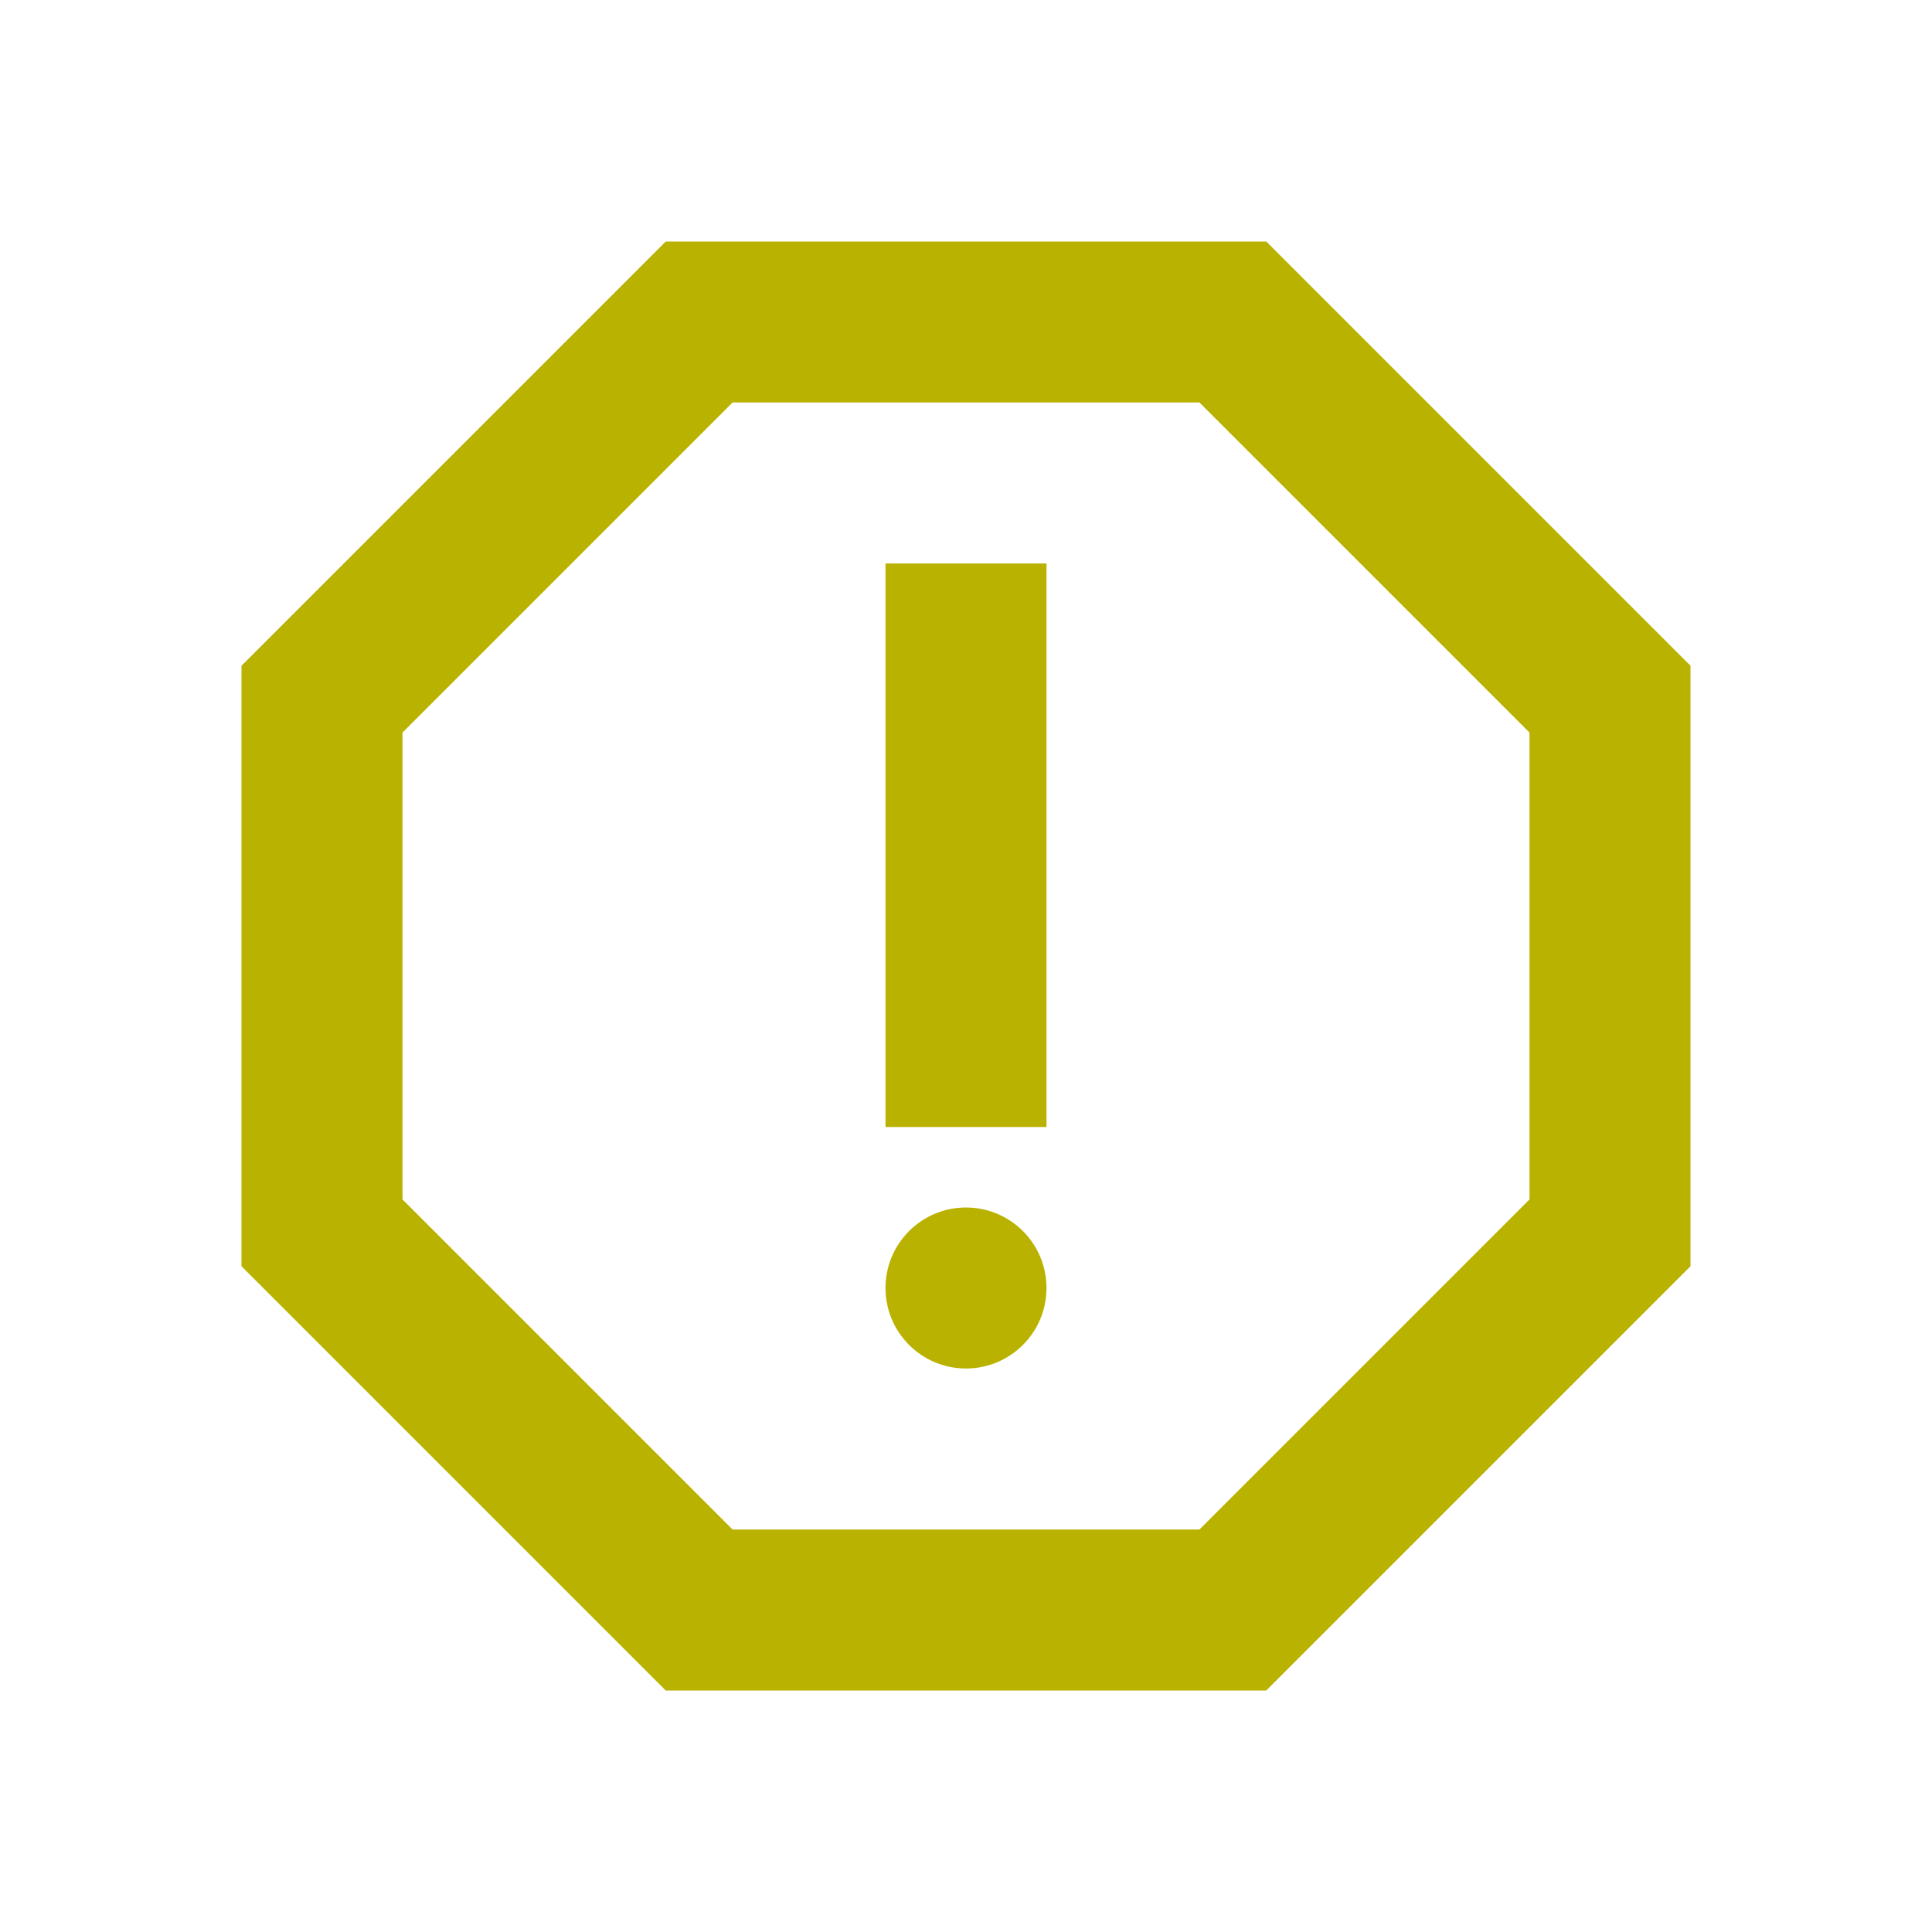 <svg xmlns="http://www.w3.org/2000/svg" width="128" height="128" viewBox="0 0 24 24"><path fill="#B9B201" d="M15.73 3H8.27L3 8.27v7.46L8.27 21h7.46L21 15.73V8.27zM19 14.9L14.9 19H9.1L5 14.9V9.1L9.1 5h5.8L19 9.1z"/><circle cx="12" cy="16" r="1" fill="#B9B201"/><path fill="#B9B201" d="M11 7h2v7h-2z"/></svg>